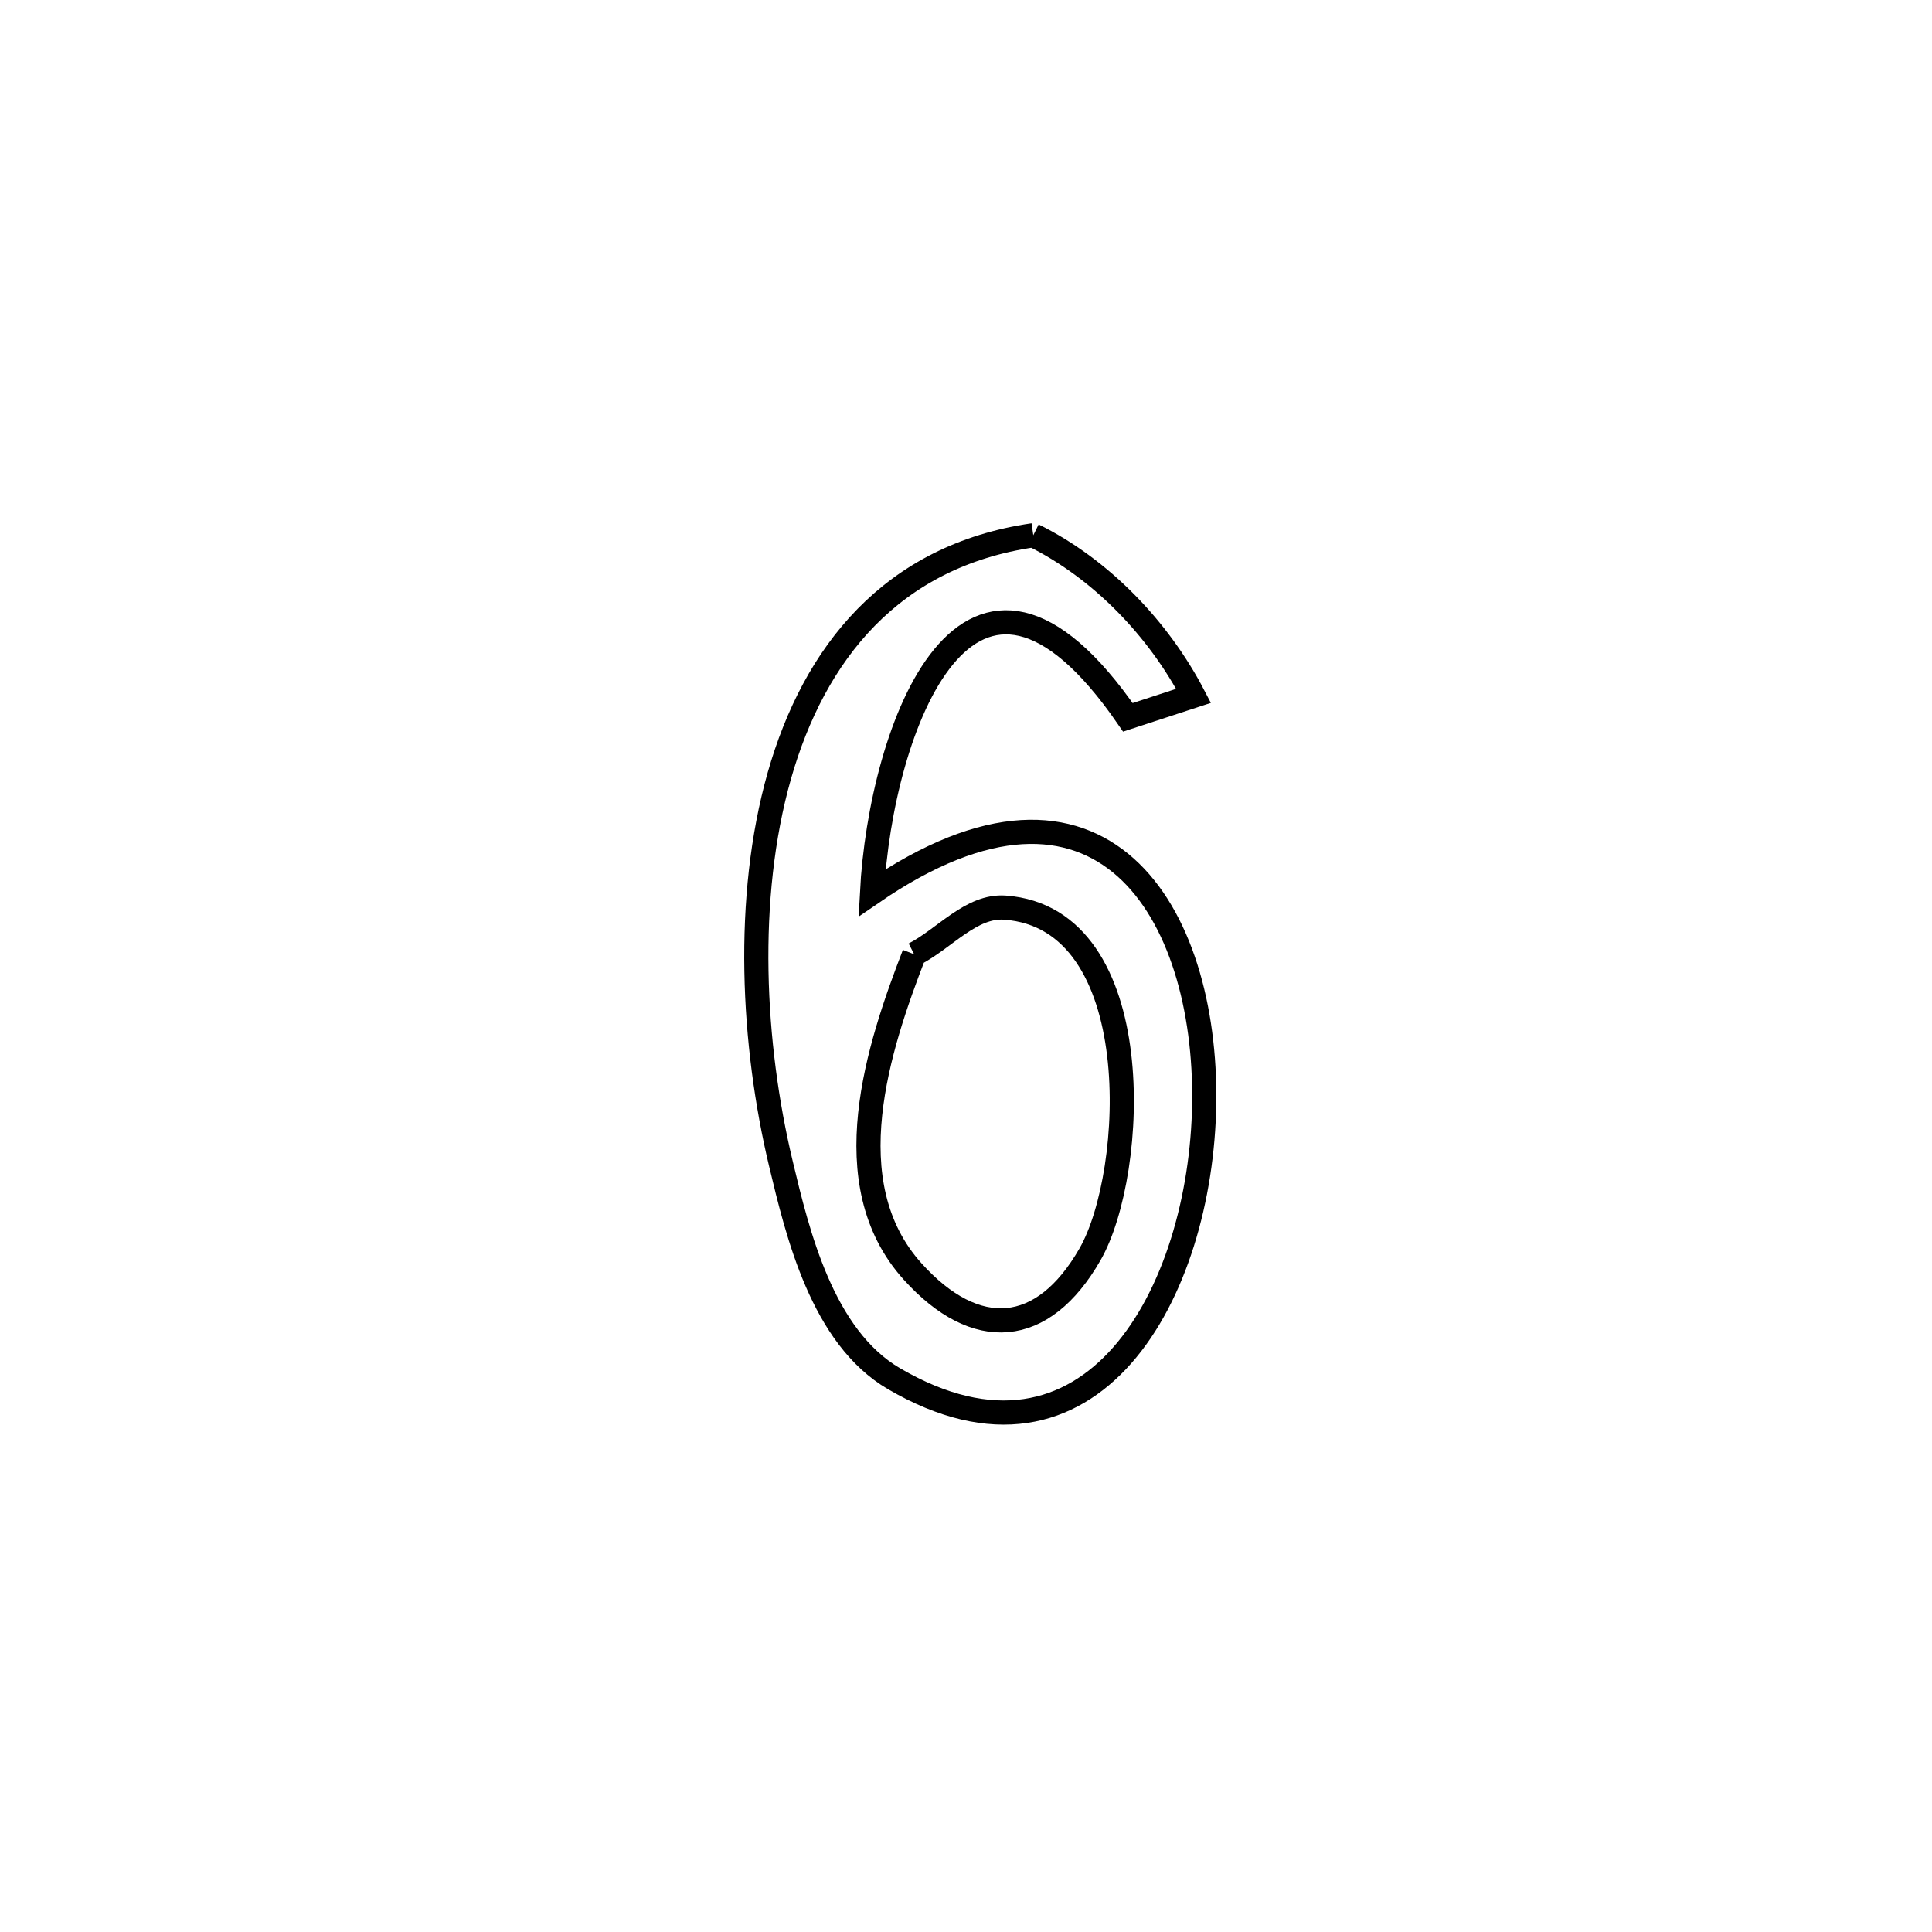 <svg xmlns="http://www.w3.org/2000/svg" viewBox="0.0 0.0 24.0 24.0" height="200px" width="200px"><path fill="none" stroke="black" stroke-width=".3" stroke-opacity="1.0"  filling="0" d="M12.836 6.649 L12.836 6.649 C13.678 7.066 14.393 7.811 14.827 8.644 L14.827 8.644 C14.555 8.733 14.283 8.822 14.011 8.911 L14.011 8.911 C12.034 6.039 10.939 9.056 10.832 11.091 L10.832 11.091 C13.698 9.122 14.993 11.347 14.959 13.706 C14.924 16.065 13.56 18.558 11.106 17.127 C10.214 16.606 9.908 15.323 9.701 14.457 C9.347 12.98 9.25 11.156 9.681 9.637 C10.113 8.118 11.074 6.904 12.836 6.649 L12.836 6.649"></path>
<path fill="none" stroke="black" stroke-width=".3" stroke-opacity="1.0"  filling="0" d="M11.356 11.854 L11.356 11.854 C11.733 11.661 12.064 11.244 12.485 11.275 C14.277 11.406 14.12 14.571 13.541 15.581 C12.953 16.608 12.121 16.663 11.338 15.796 C10.345 14.696 10.916 12.994 11.356 11.854 L11.356 11.854"></path></svg>